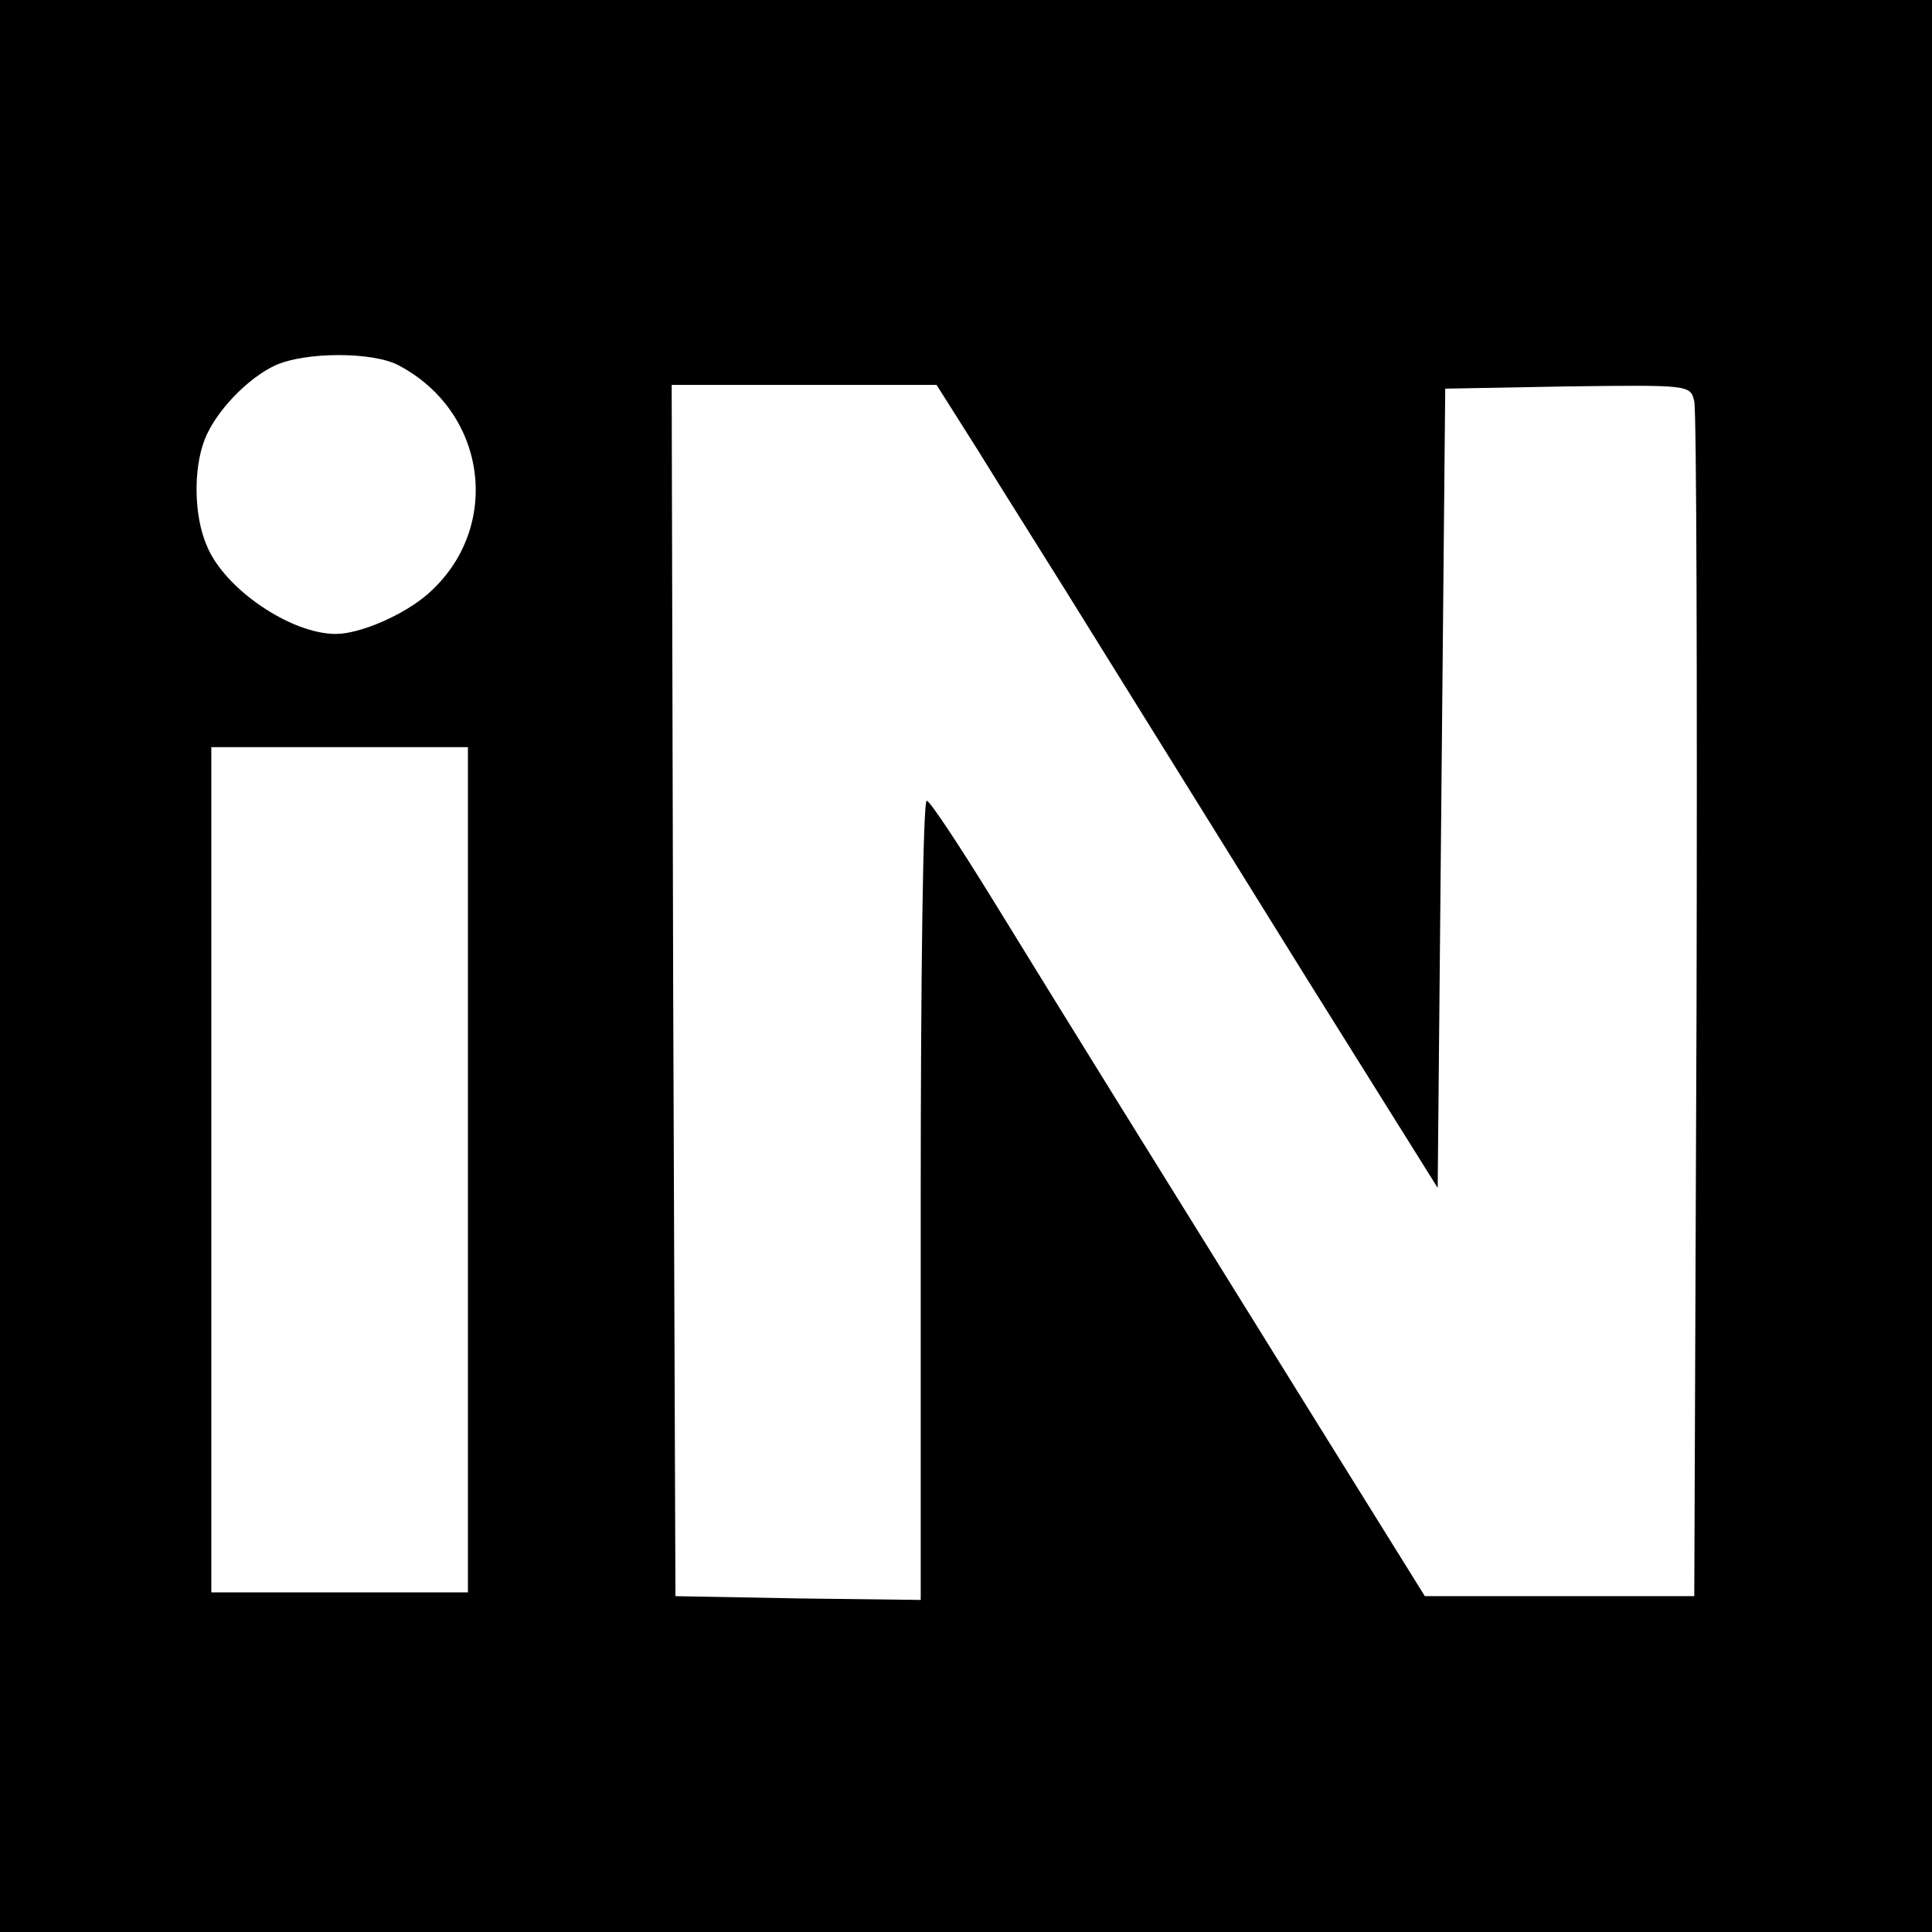 <?xml version="1.0" standalone="no"?>
<!DOCTYPE svg PUBLIC "-//W3C//DTD SVG 20010904//EN"
 "http://www.w3.org/TR/2001/REC-SVG-20010904/DTD/svg10.dtd">
<svg version="1.0" xmlns="http://www.w3.org/2000/svg"
 width="256pt" height="256pt" viewBox="0 0 256 256"
 preserveAspectRatio="xMidYMid meet">
<g transform="translate(0,256) scale(0.1,-0.1)"
fill="#000000" stroke="none">
<path d="M0 1280 l0 -1280 1280 0 1280 0 0 1280 0 1280 -1280 0 -1280 0 0
-1280z m528 796 c118 -62 138 -216 39 -303 -32 -28 -90 -53 -122 -53 -60 0
-148 60 -171 117 -17 39 -18 101 -3 140 14 37 57 82 94 99 40 18 129 18 163 0z
m768 -113 c30 -49 103 -164 161 -258 58 -93 182 -293 276 -444 l172 -275 5
530 5 529 162 3 c162 2 163 2 168 -20 3 -13 4 -374 3 -803 l-3 -780 -179 0
-178 0 -140 225 c-215 346 -343 552 -432 697 -45 73 -84 132 -88 132 -5 1 -8
-238 -8 -529 l0 -530 -162 2 -163 3 -3 803 -2 802 175 0 176 0 55 -87z m-676
-953 l0 -560 -170 0 -170 0 0 560 0 560 170 0 170 0 0 -560z"/>
</g>
</svg>
